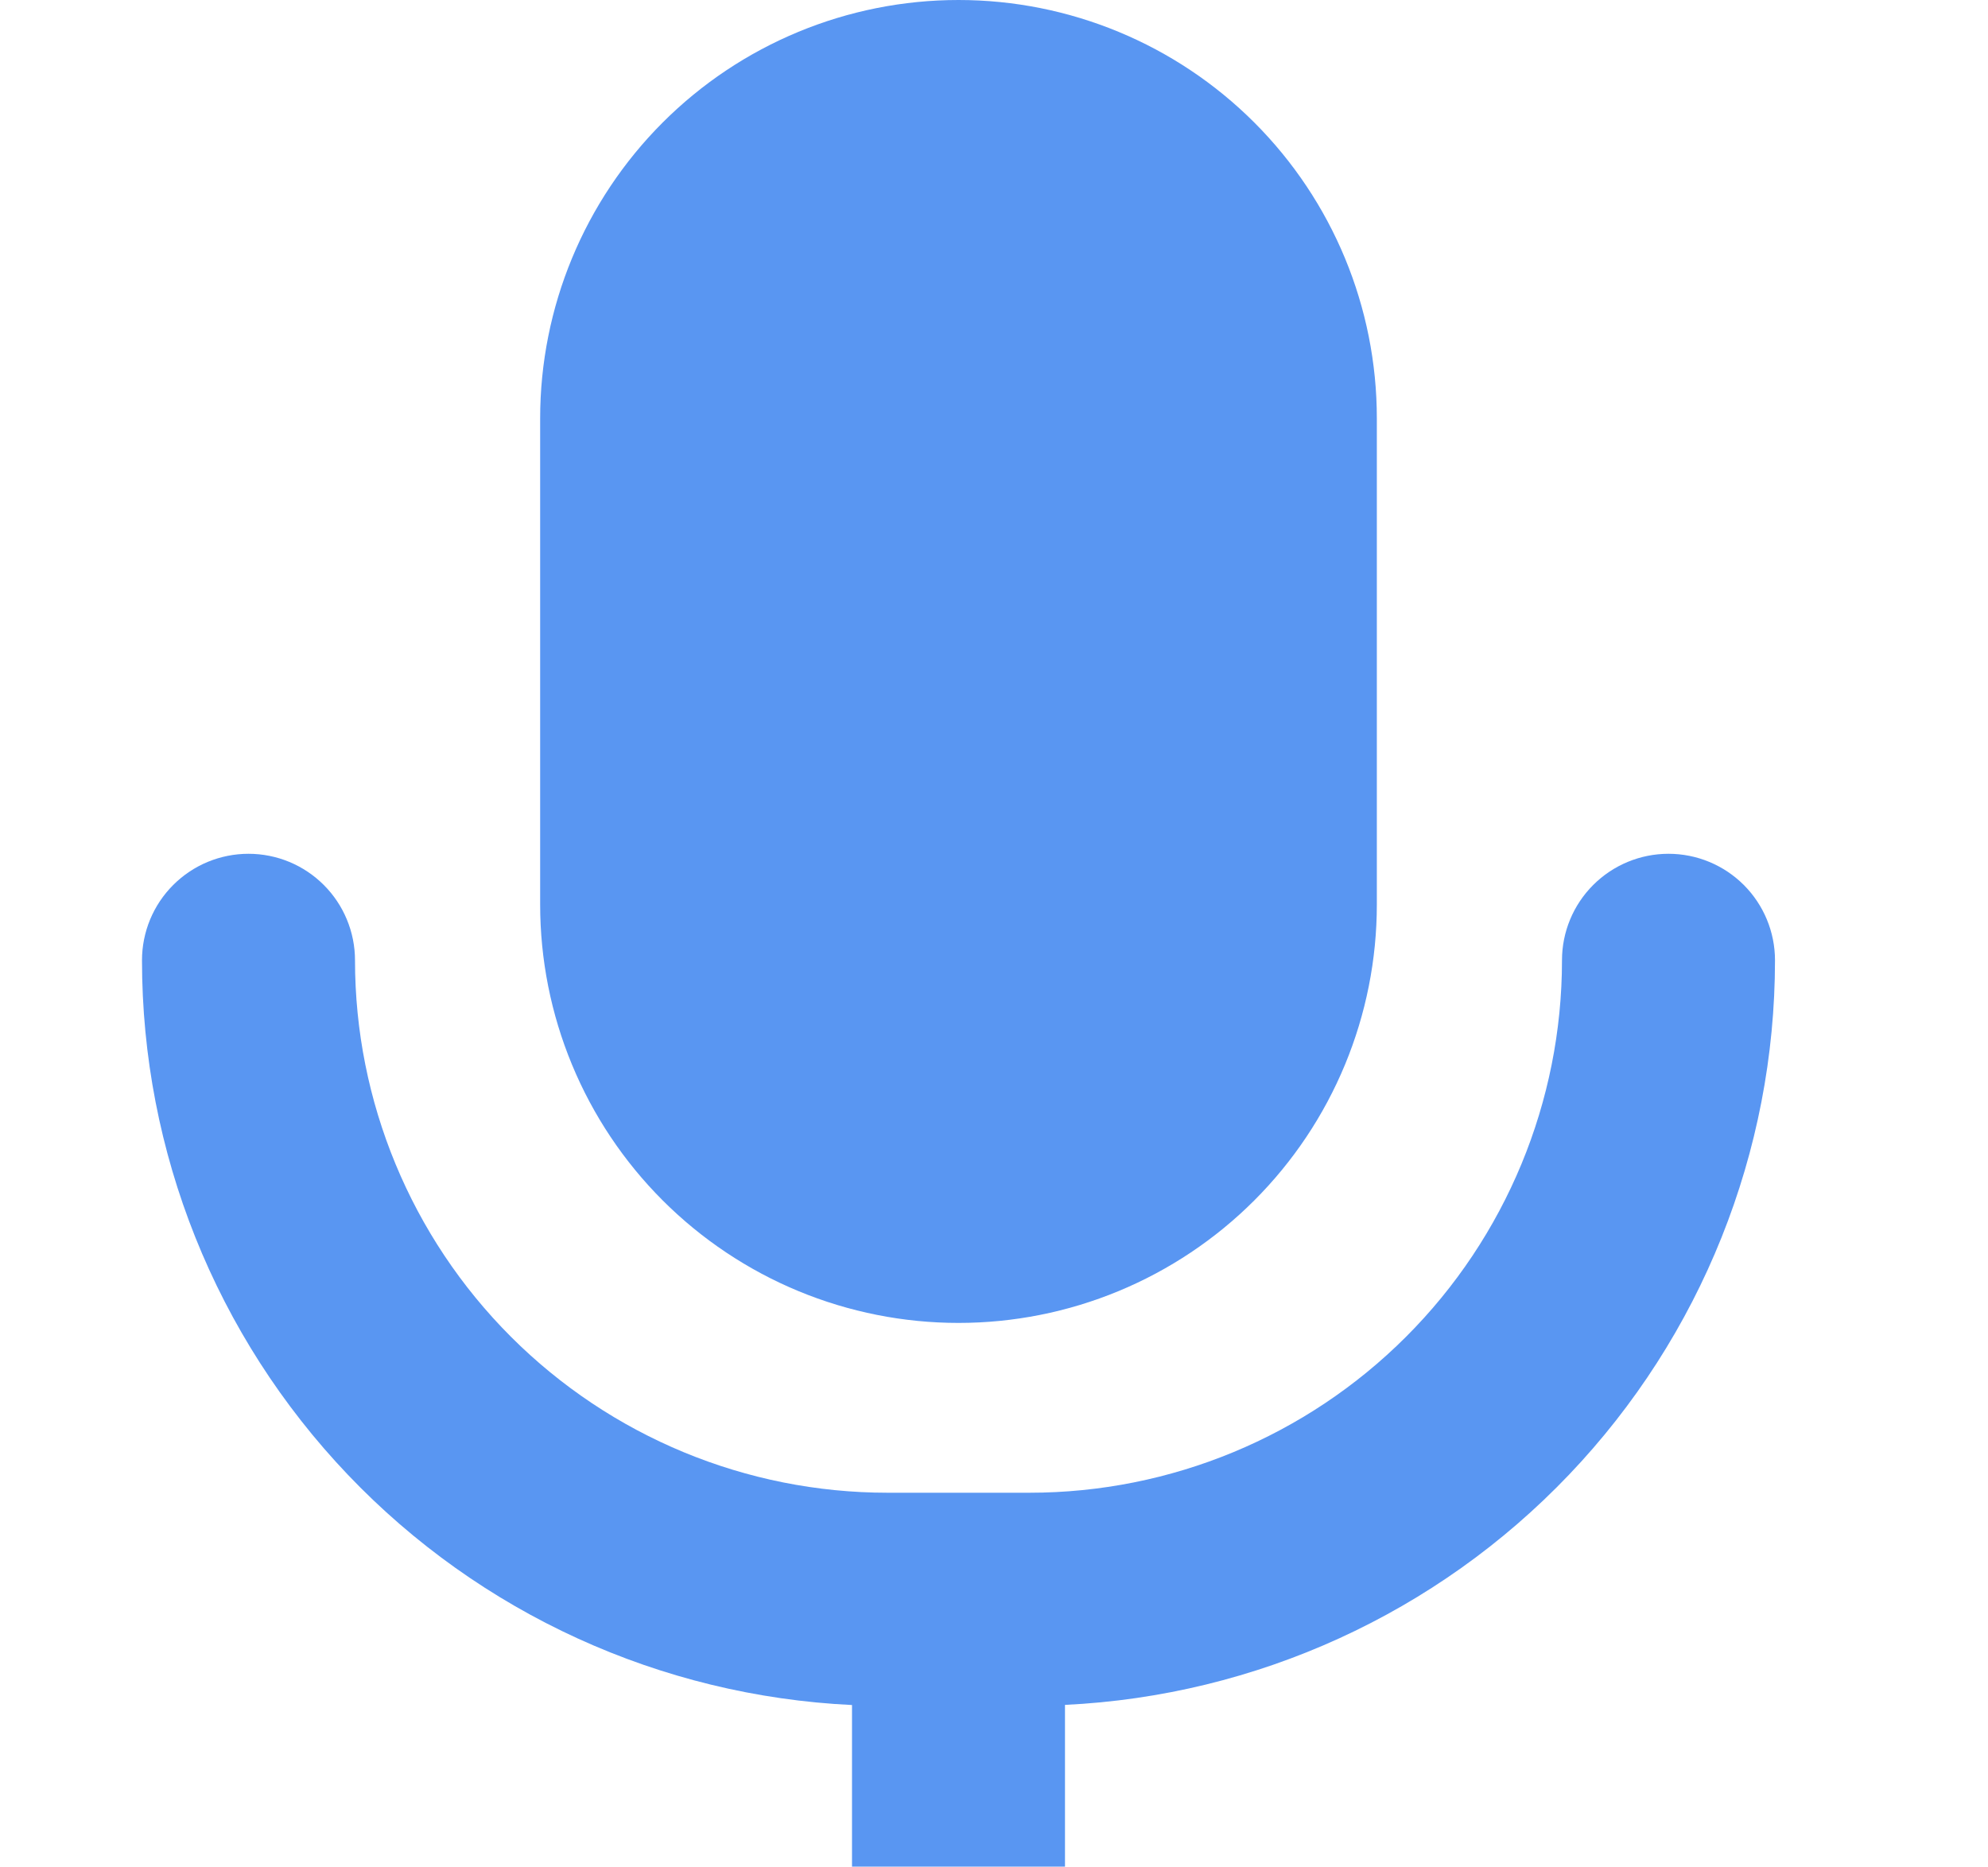 <svg width="82" height="77" viewBox="0 0 82 77" fill="none" xmlns="http://www.w3.org/2000/svg">
<g id="streamline:voice-mail-solid">
<path id="Vector" fill-rule="evenodd" clip-rule="evenodd" d="M39.536 0C34.959 0 30.57 1.818 27.334 5.054C24.099 8.29 22.28 12.679 22.28 17.255V37.316C22.28 39.582 22.727 41.826 23.594 43.919C24.461 46.013 25.732 47.915 27.334 49.517C28.937 51.119 30.839 52.39 32.932 53.258C35.026 54.125 37.27 54.571 39.536 54.571C41.802 54.571 44.045 54.125 46.139 53.258C48.232 52.39 50.135 51.119 51.737 49.517C53.339 47.915 54.61 46.013 55.477 43.919C56.344 41.826 56.791 39.582 56.791 37.316V17.255C56.791 12.679 54.973 8.29 51.737 5.054C48.501 1.818 44.112 0 39.536 0ZM35.143 70.333V77.431C35.143 78.597 35.606 79.714 36.429 80.538C37.253 81.362 38.371 81.824 39.536 81.824C40.701 81.824 41.818 81.362 42.642 80.538C43.466 79.714 43.928 78.597 43.928 77.431V70.327C51.821 69.95 59.267 66.55 64.719 60.831C70.172 55.112 73.214 47.514 73.214 39.612C73.214 38.447 72.751 37.33 71.928 36.506C71.104 35.682 69.987 35.219 68.821 35.219C67.656 35.219 66.539 35.682 65.715 36.506C64.891 37.33 64.428 38.447 64.428 39.612C64.428 45.437 62.114 51.024 57.995 55.143C53.876 59.262 48.289 61.576 42.464 61.576H36.607C30.782 61.576 25.195 59.262 21.076 55.143C16.957 51.024 14.643 45.437 14.643 39.612C14.643 39.035 14.529 38.464 14.308 37.931C14.088 37.398 13.764 36.914 13.356 36.506C12.948 36.098 12.464 35.774 11.931 35.553C11.398 35.333 10.827 35.219 10.25 35.219C9.673 35.219 9.102 35.333 8.569 35.553C8.036 35.774 7.552 36.098 7.144 36.506C6.736 36.914 6.412 37.398 6.191 37.931C5.971 38.464 5.857 39.035 5.857 39.612C5.856 47.515 8.897 55.115 14.35 60.835C19.803 66.555 27.249 69.956 35.143 70.333Z" fill="#5996F2"/>
</g>
</svg>
